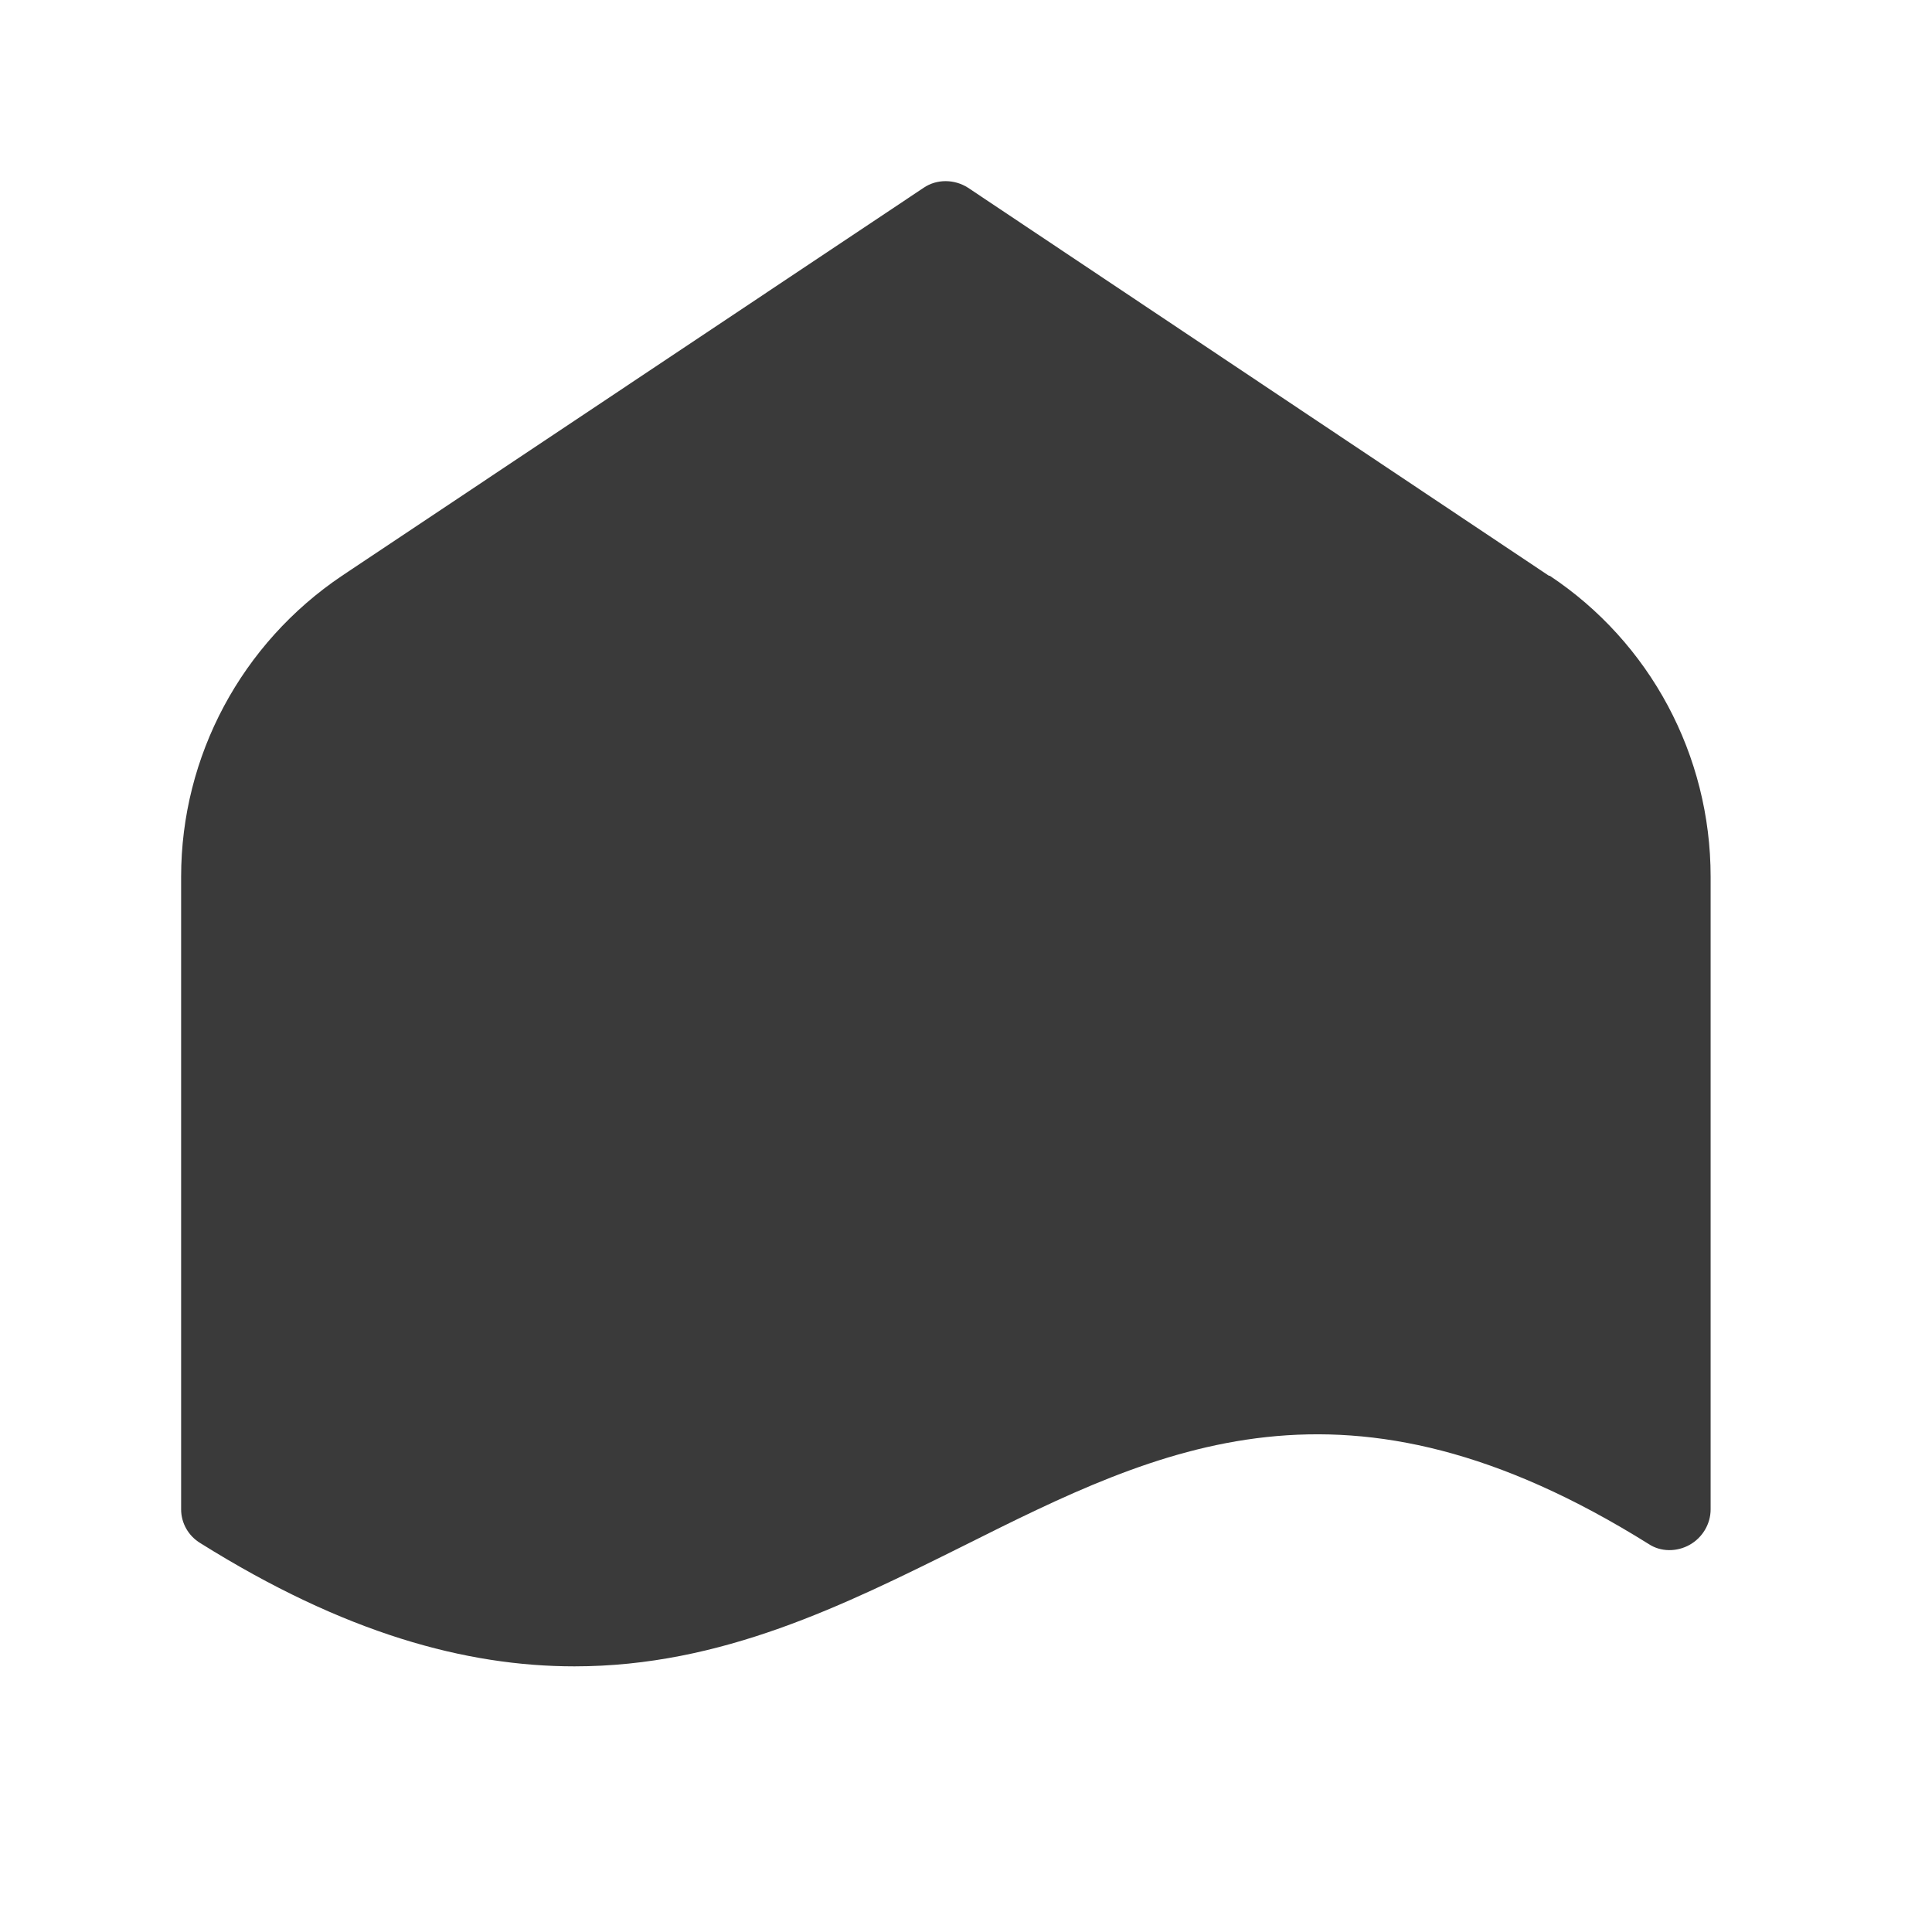 <svg width="24" height="24" viewBox="0 0 24 24" fill="none" xmlns="http://www.w3.org/2000/svg">
<path d="M19.241 7.152L12.025 2.332C11.855 2.223 11.635 2.223 11.475 2.332L4.249 7.152C3 7.992 2.25 9.392 2.25 10.891V18.75C2.25 18.92 2.34 19.08 2.49 19.17C4.279 20.29 5.788 20.7 7.137 20.7C8.966 20.7 10.486 19.94 11.975 19.2C14.414 17.98 16.722 16.831 20.48 19.18C20.63 19.28 20.83 19.28 20.99 19.19C21.15 19.1 21.25 18.93 21.25 18.75V10.891C21.25 9.382 20.5 7.982 19.251 7.152H19.241Z" fill="#3A3A3A"/>
</svg>
